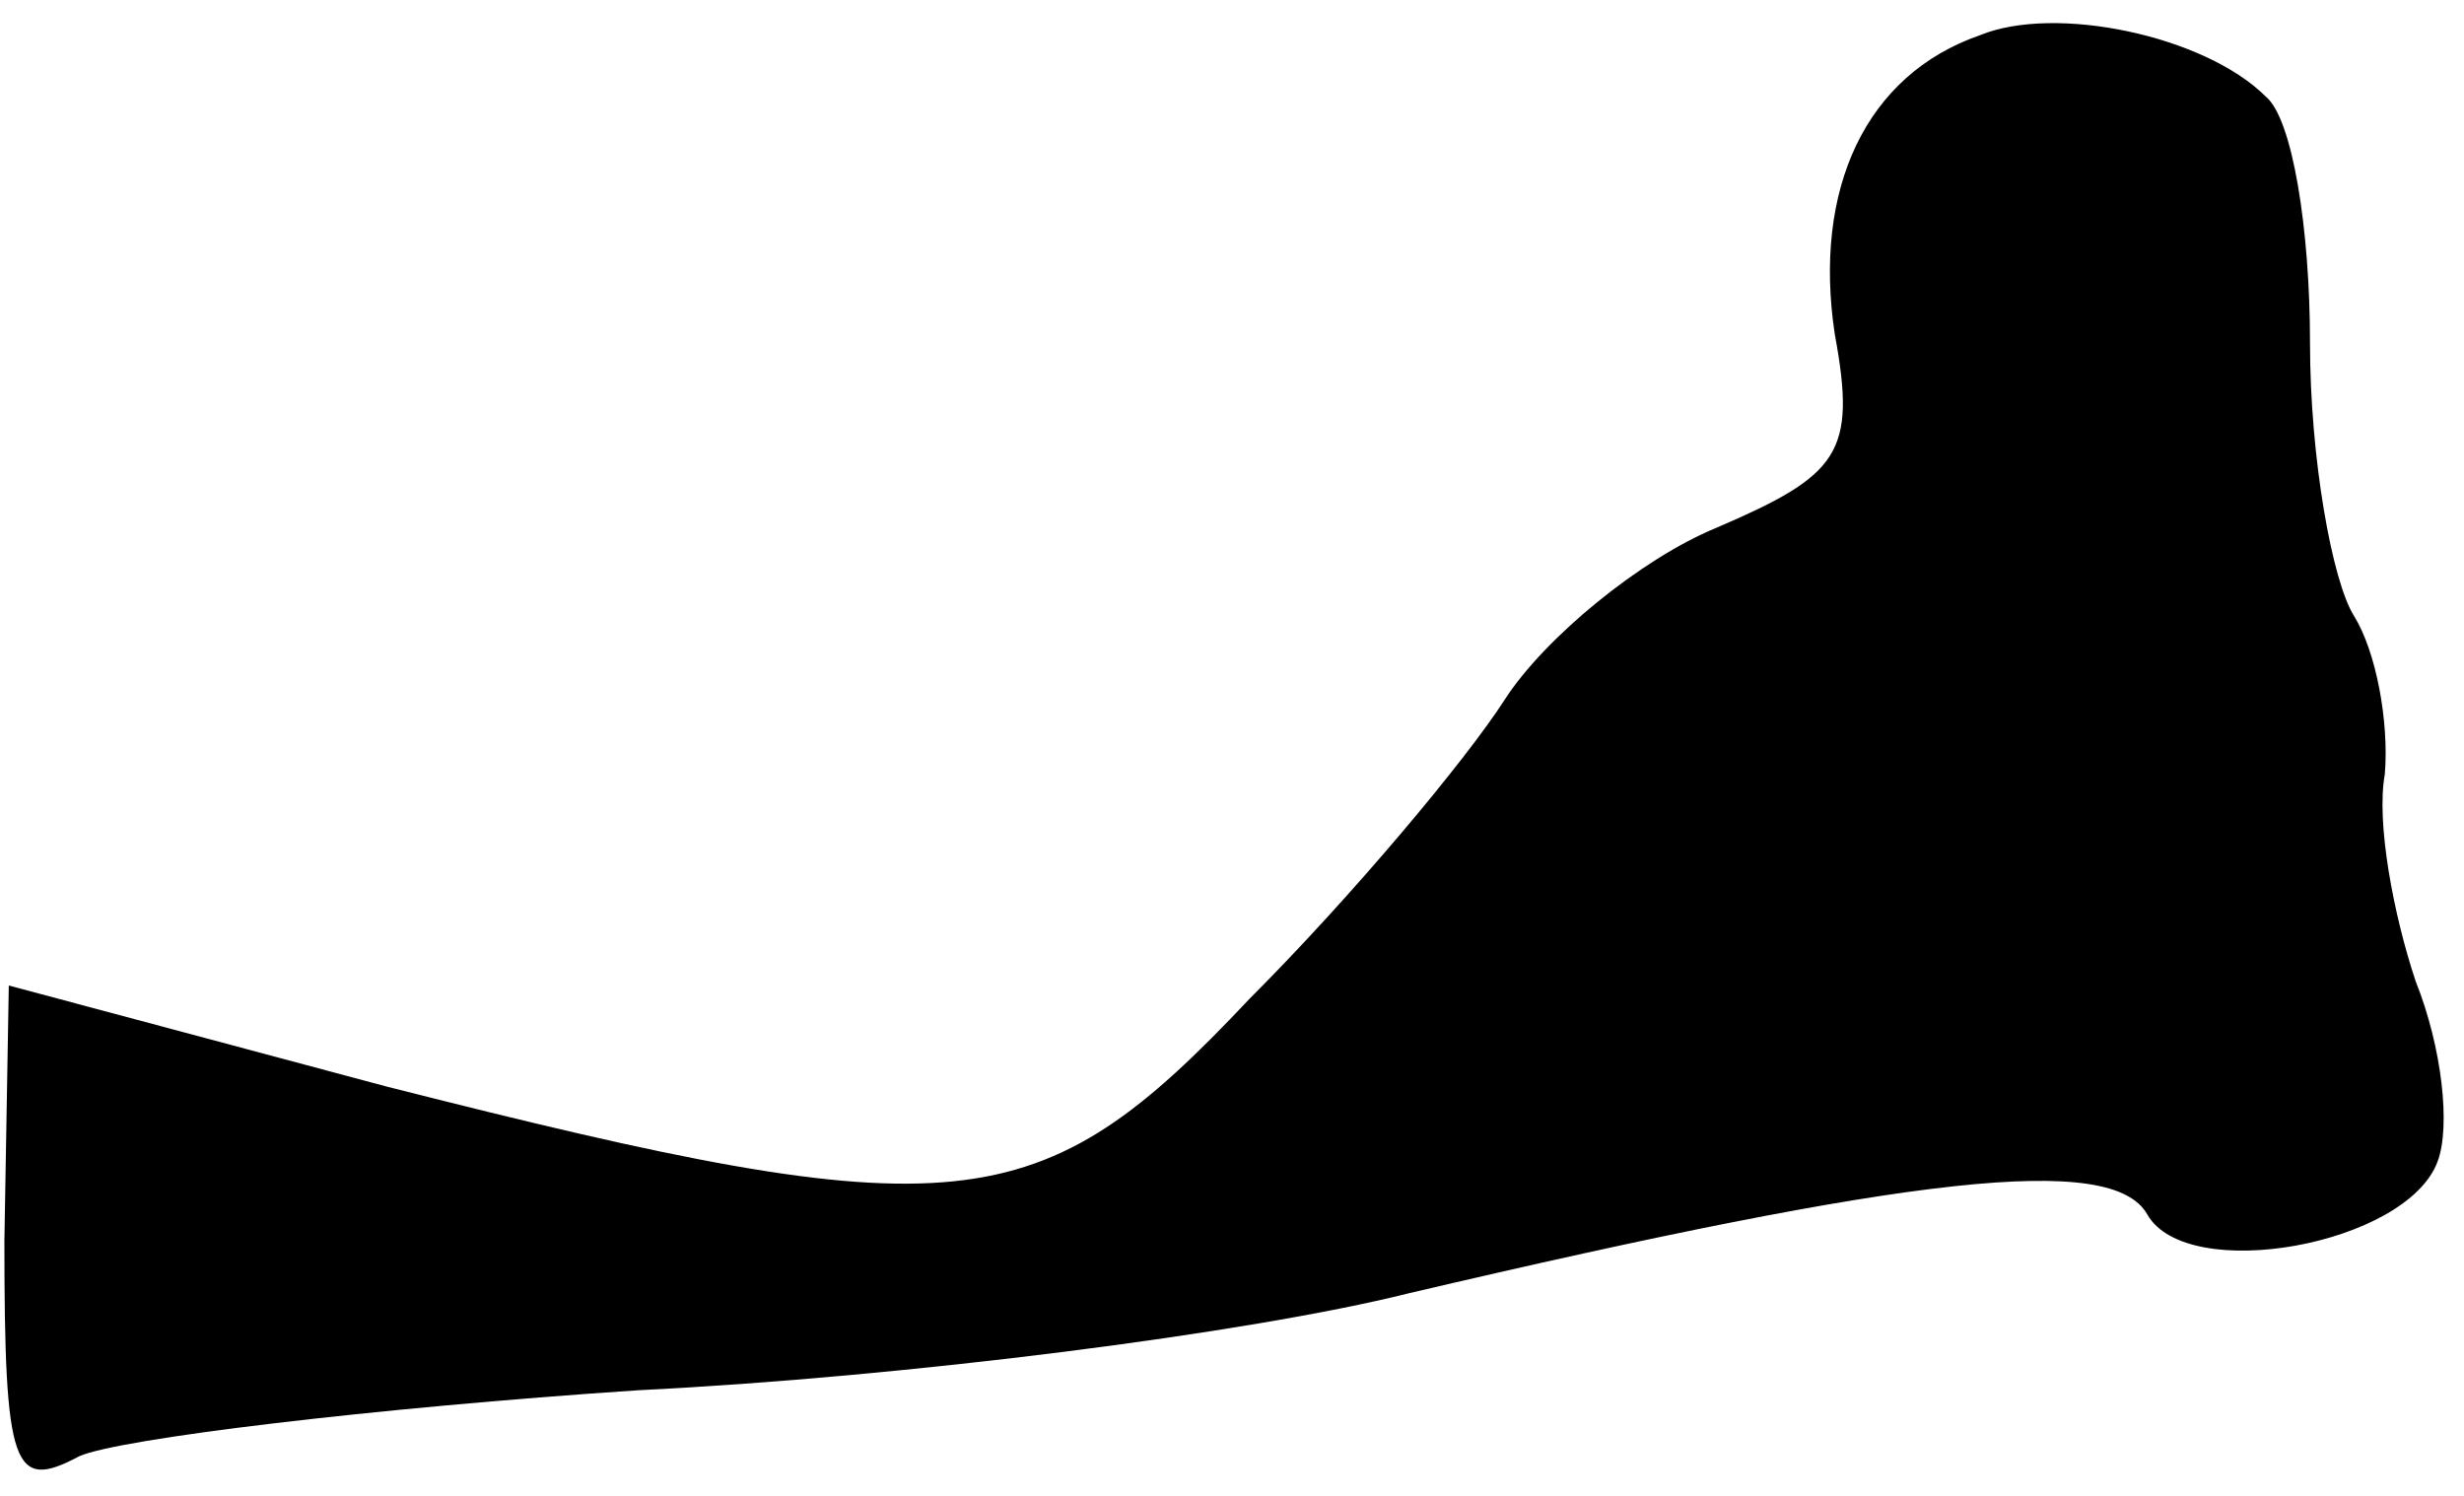 <?xml version="1.0" standalone="no"?>
<!DOCTYPE svg PUBLIC "-//W3C//DTD SVG 20010904//EN"
 "http://www.w3.org/TR/2001/REC-SVG-20010904/DTD/svg10.dtd">
<svg version="1.0" xmlns="http://www.w3.org/2000/svg"
 width="56pt" height="34pt" viewBox="0 0 56 34"
 preserveAspectRatio="xMidYMid meet">
<g transform="translate(0,34) scale(0.1,-0.1)"
fill="#000000" stroke="none">
<path fill="#000000" stroke="none" d="M450 332 c-26 -9 -38 -35 -33 -68 5
-27 1 -32 -27 -44 -17 -7 -39 -25 -48 -39 -9 -14 -35 -45 -58 -68 -48 -51 -66
-53 -196 -20 l-86 23 -1 -58 c0 -52 2 -57 17 -49 9 4 67 11 127 15 61 3 139
13 175 22 115 27 160 32 168 18 9 -16 59 -7 66 12 3 8 1 26 -5 41 -5 15 -9 36
-7 47 1 12 -2 28 -7 36 -5 8 -10 36 -10 62 0 26 -4 51 -10 56 -14 14 -48 21
-65 14z"/>
</g>
</svg>

